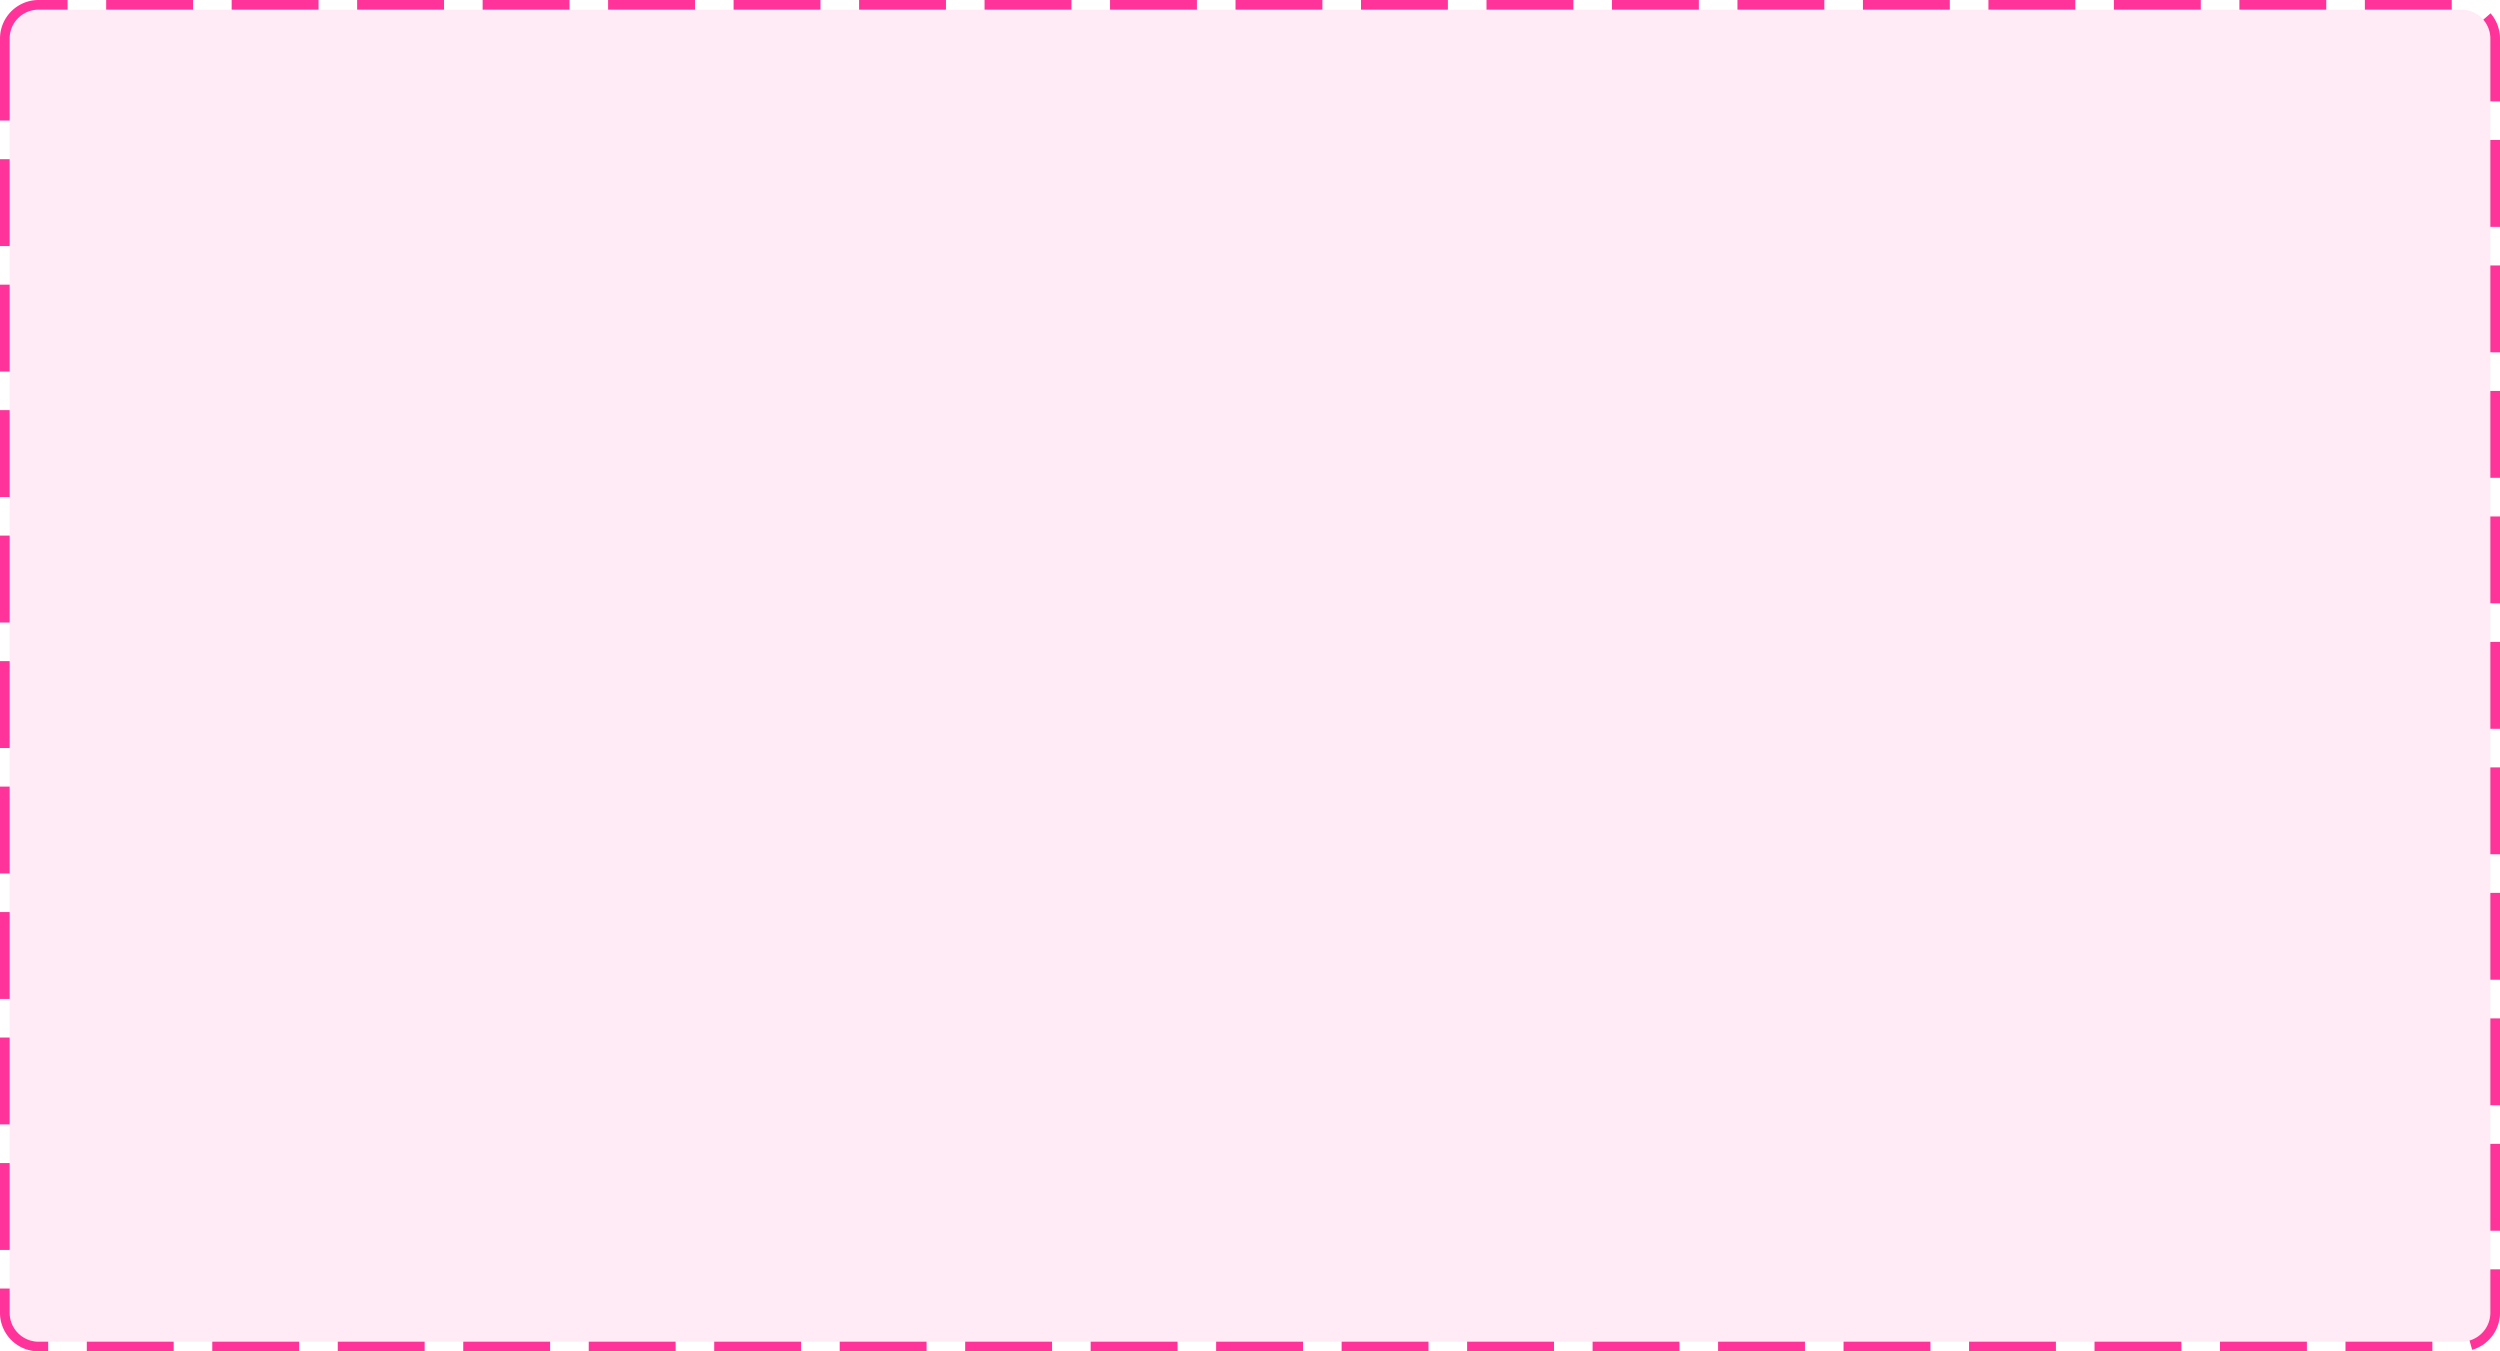 ﻿<?xml version="1.0" encoding="utf-8"?>
<svg version="1.1" xmlns:xlink="http://www.w3.org/1999/xlink" width="259px" height="140px" xmlns="http://www.w3.org/2000/svg">
  <g transform="matrix(1 0 0 1 -1949 -2249 )">
    <path d="M 1950 2253  A 3 3 0 0 1 1953 2250 L 2204 2250  A 3 3 0 0 1 2207 2253 L 2207 2385  A 3 3 0 0 1 2204 2388 L 1953 2388  A 3 3 0 0 1 1950 2385 L 1950 2253  Z " fill-rule="nonzero" fill="#ff3399" stroke="none" fill-opacity="0.098" />
    <path d="M 1949.5 2253  A 3.5 3.5 0 0 1 1953 2249.5 L 2204 2249.5  A 3.5 3.5 0 0 1 2207.5 2253 L 2207.5 2385  A 3.5 3.5 0 0 1 2204 2388.5 L 1953 2388.5  A 3.5 3.5 0 0 1 1949.5 2385 L 1949.5 2253  Z " stroke-width="1" stroke-dasharray="9,4" stroke="#ff3399" fill="none" stroke-dashoffset="0.5" />
  </g>
</svg>